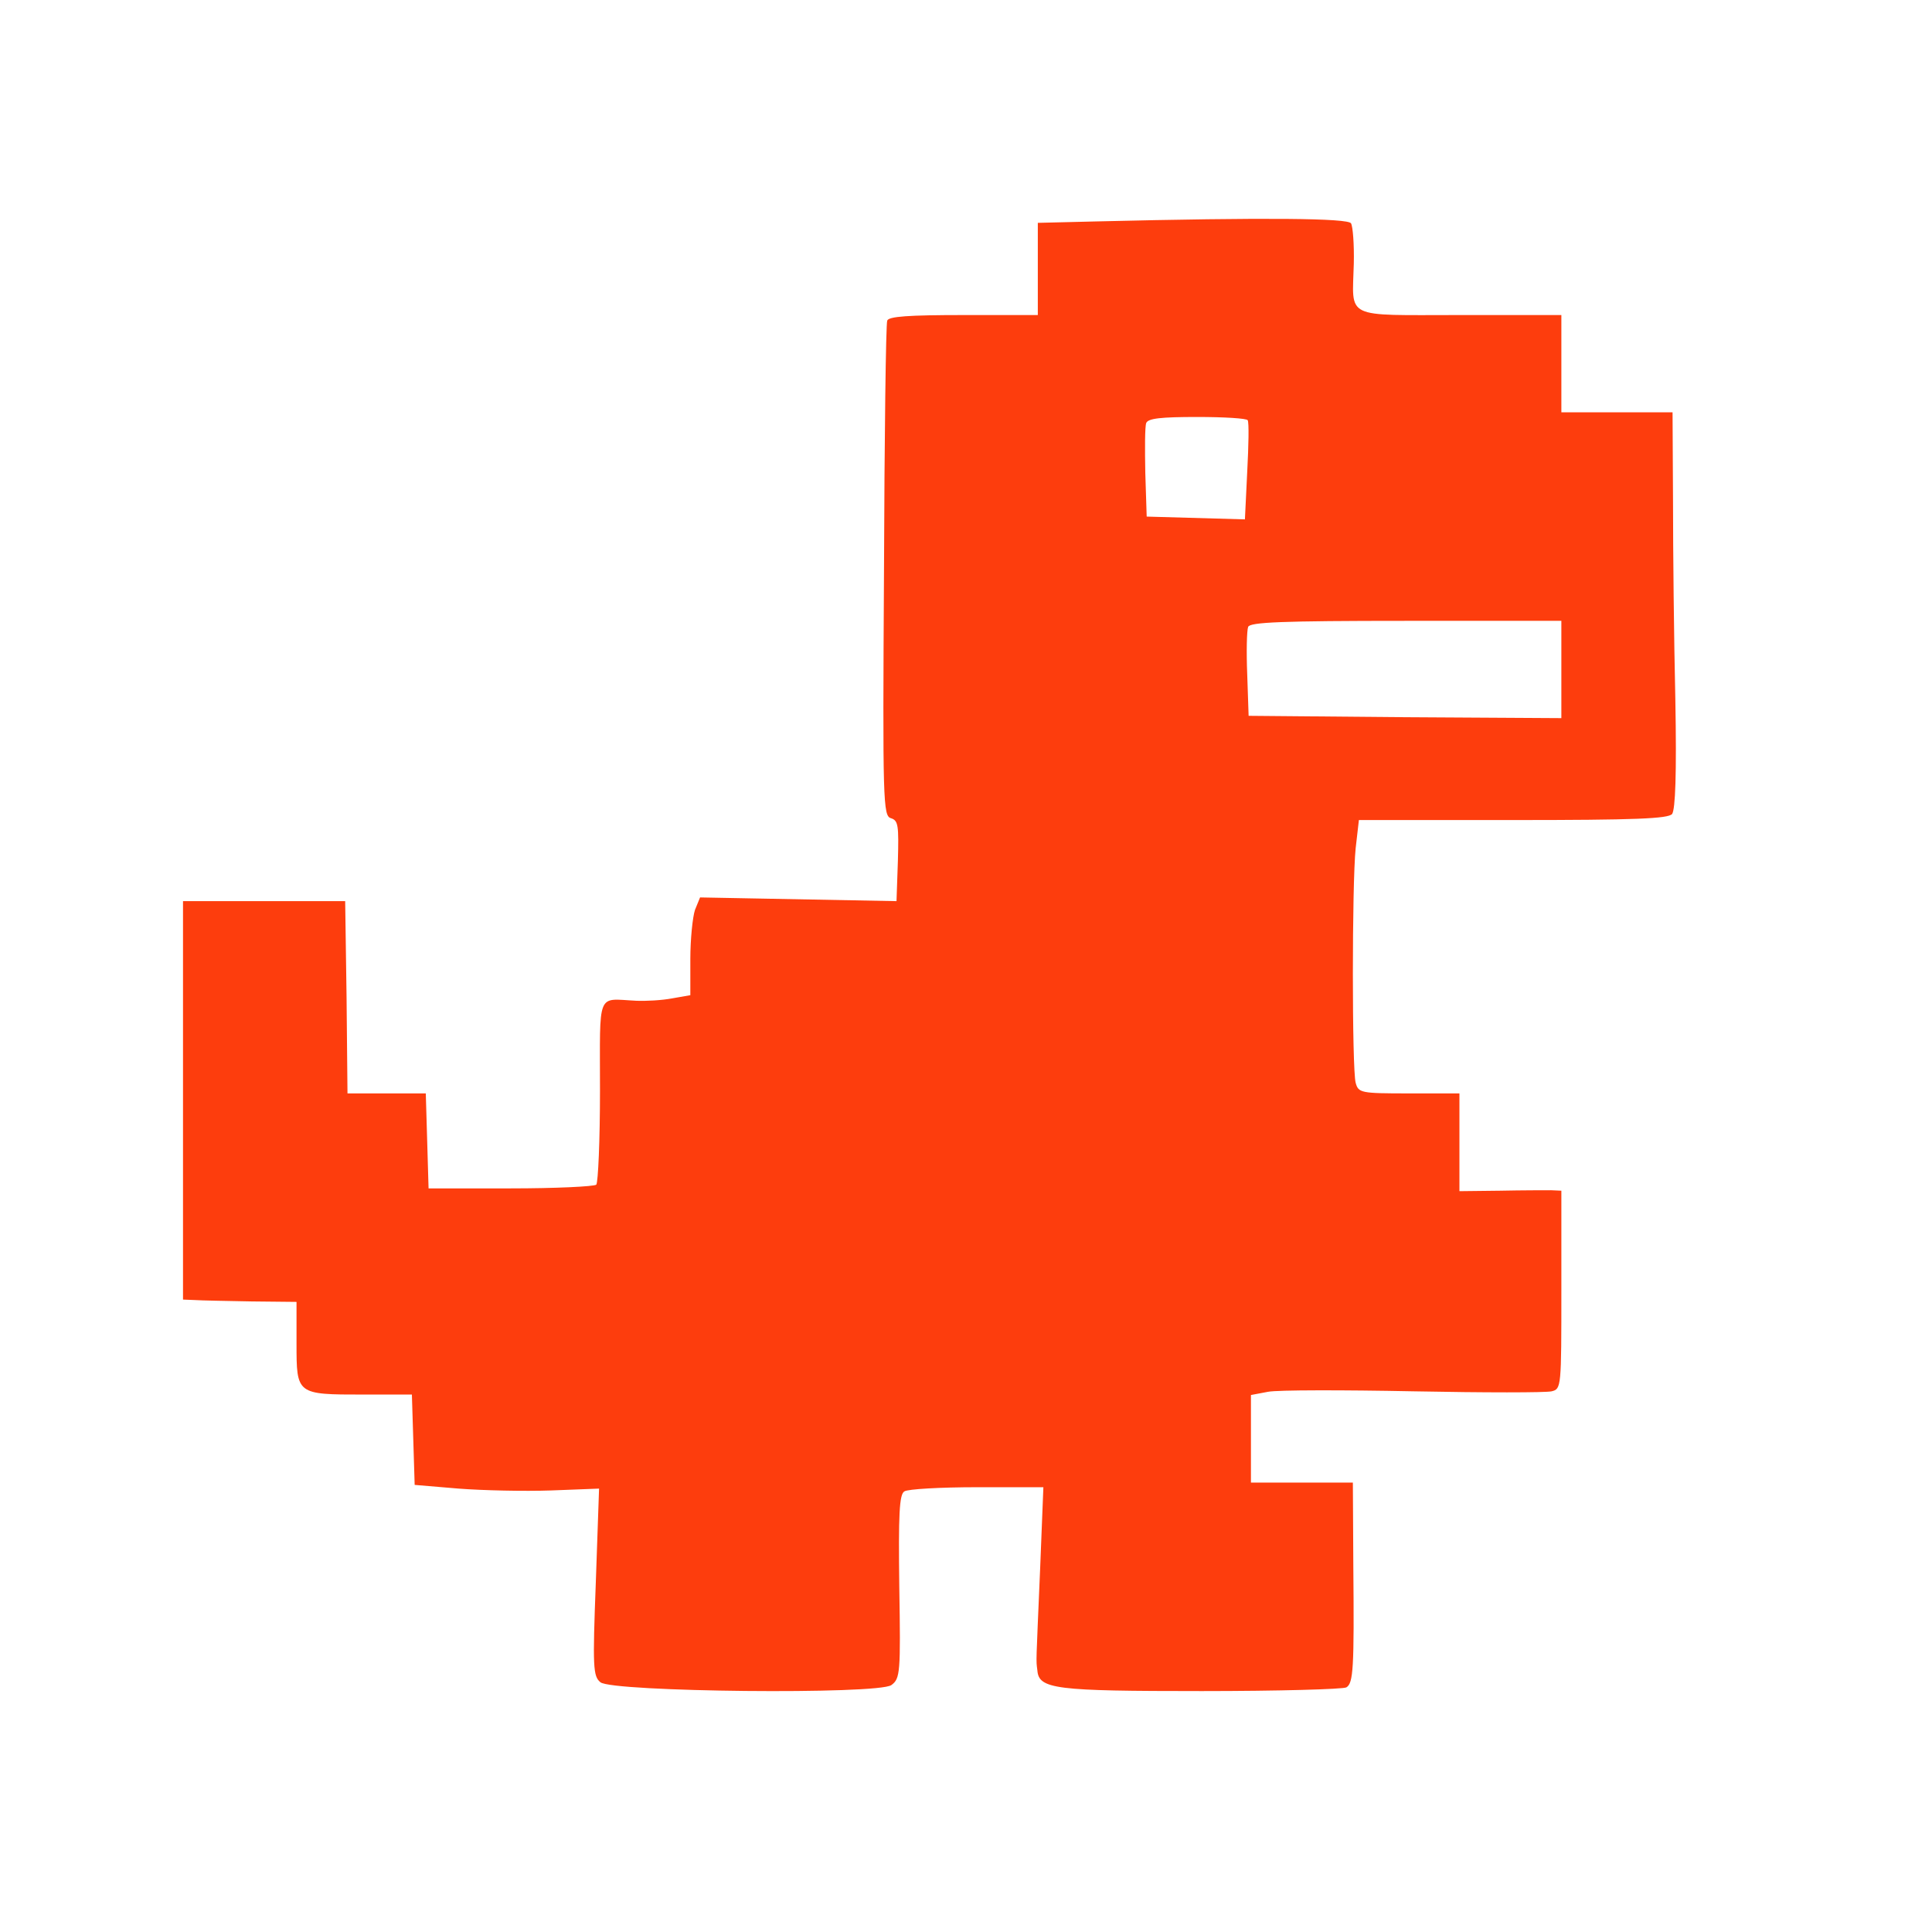<?xml version="1.0" standalone="no"?>
<!DOCTYPE svg PUBLIC "-//W3C//DTD SVG 20010904//EN"
 "http://www.w3.org/TR/2001/REC-SVG-20010904/DTD/svg10.dtd">
<svg version="1.0" xmlns="http://www.w3.org/2000/svg"
 width="55" height="55" viewBox="0 0 417 417"
 preserveAspectRatio="xMidYMid meet">

<g transform="translate(0,417) scale(0.1,-0.1)"
fill="#FD3D0D" stroke="none">
<path d="M2363 3692 l-123 -3 0 -99 0 -100 -160 0 c-119 0 -162 -3 -165 -12
-3 -7 -6 -250 -7 -541 -3 -499 -2 -528 15 -533 16 -5 17 -16 15 -92 l-3 -87
-212 4 -212 4 -11 -27 c-5 -15 -10 -63 -10 -106 l0 -78 -40 -7 c-21 -4 -56 -6
-77 -5 -86 4 -78 24 -78 -194 0 -107 -4 -198 -8 -203 -5 -4 -88 -8 -185 -8
l-177 0 -3 103 -3 102 -84 0 -85 0 -2 208 -3 207 -175 0 -175 0 0 -430 0 -430
25 -1 c14 -1 69 -2 123 -3 l97 -1 0 -90 c0 -110 0 -110 144 -110 l105 0 3 -97
3 -98 95 -8 c52 -4 142 -6 199 -4 l104 4 -7 -202 c-7 -184 -6 -203 10 -216 25
-21 600 -27 628 -6 19 14 20 26 17 212 -2 156 0 200 11 206 7 5 78 9 157 9
l143 0 -7 -176 c-9 -212 -9 -195 -6 -219 3 -41 38 -45 355 -45 166 0 306 4
312 8 15 9 17 41 15 260 l-1 182 -110 0 -110 0 0 95 0 94 37 7 c21 4 162 4
314 1 152 -3 286 -3 298 0 21 5 21 9 21 219 l0 214 -22 1 c-13 0 -62 0 -110
-1 l-88 -1 0 105 0 106 -109 0 c-104 0 -109 1 -115 23 -8 30 -8 428 0 506 l7
61 332 0 c266 0 335 3 344 13 7 10 10 85 7 248 -3 129 -5 321 -5 427 l-1 192
-120 0 -120 0 0 105 0 105 -219 0 c-253 0 -232 -10 -229 111 1 41 -2 80 -6 87
-7 11 -181 13 -553 4z m330 -429 c3 -5 2 -54 -1 -111 l-5 -103 -106 3 -106 3
-3 94 c-1 52 -1 100 2 108 4 10 32 13 110 13 58 0 107 -3 109 -7z m677 -538
l0 -105 -337 2 -338 3 -3 89 c-2 49 -1 95 2 103 4 10 71 13 341 13 l335 0 0
-105z"/>
</g>
</svg>
